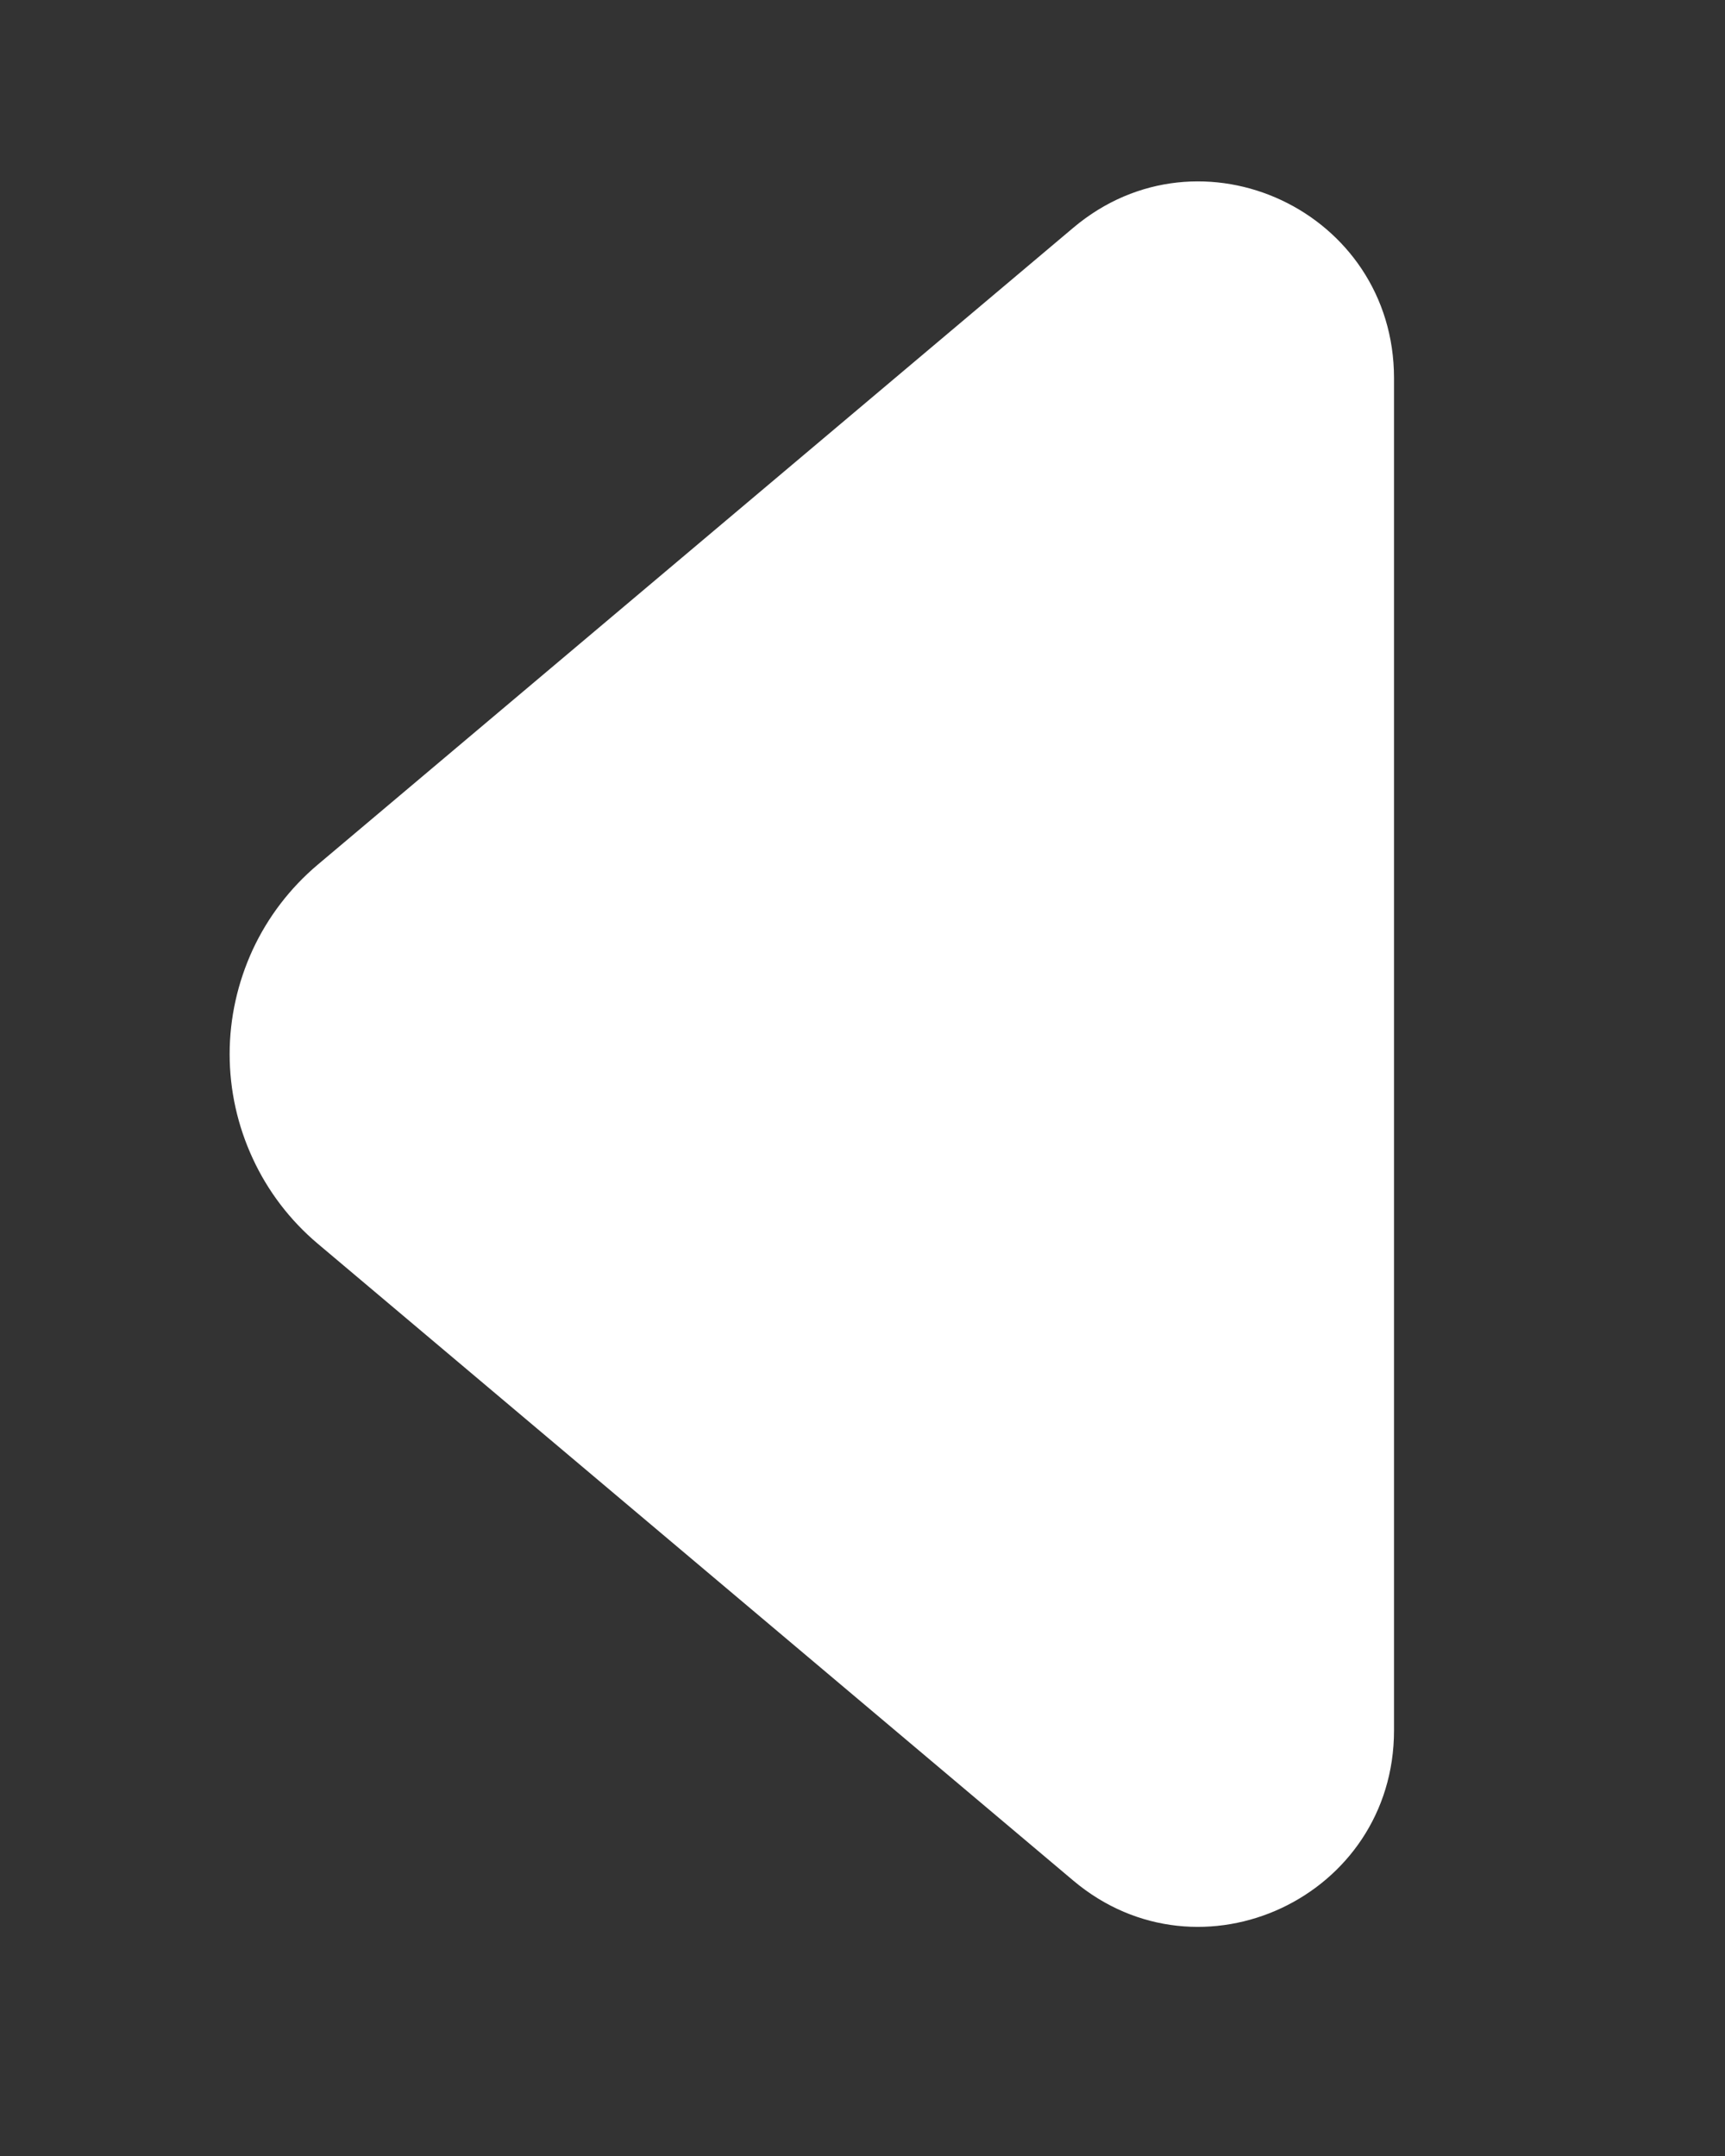 <svg width="8" height="10" viewBox="0 0 8 10" fill="none" xmlns="http://www.w3.org/2000/svg">
<rect x="0" y="0" width="8" height="10" fill="#333333" stroke="none"/>
<g id="SVG">
<path id="Vector" d="M1.473 4.011L4.978 1.056C5.568 0.559 6.465 0.98 6.465 1.754V8.026C6.465 8.799 5.567 9.219 4.978 8.723L1.473 5.768C1.345 5.66 1.242 5.525 1.172 5.373C1.102 5.222 1.065 5.057 1.065 4.889C1.065 4.722 1.102 4.557 1.172 4.405C1.242 4.254 1.345 4.119 1.473 4.011Z" fill="white"/>
</g>
</svg>
